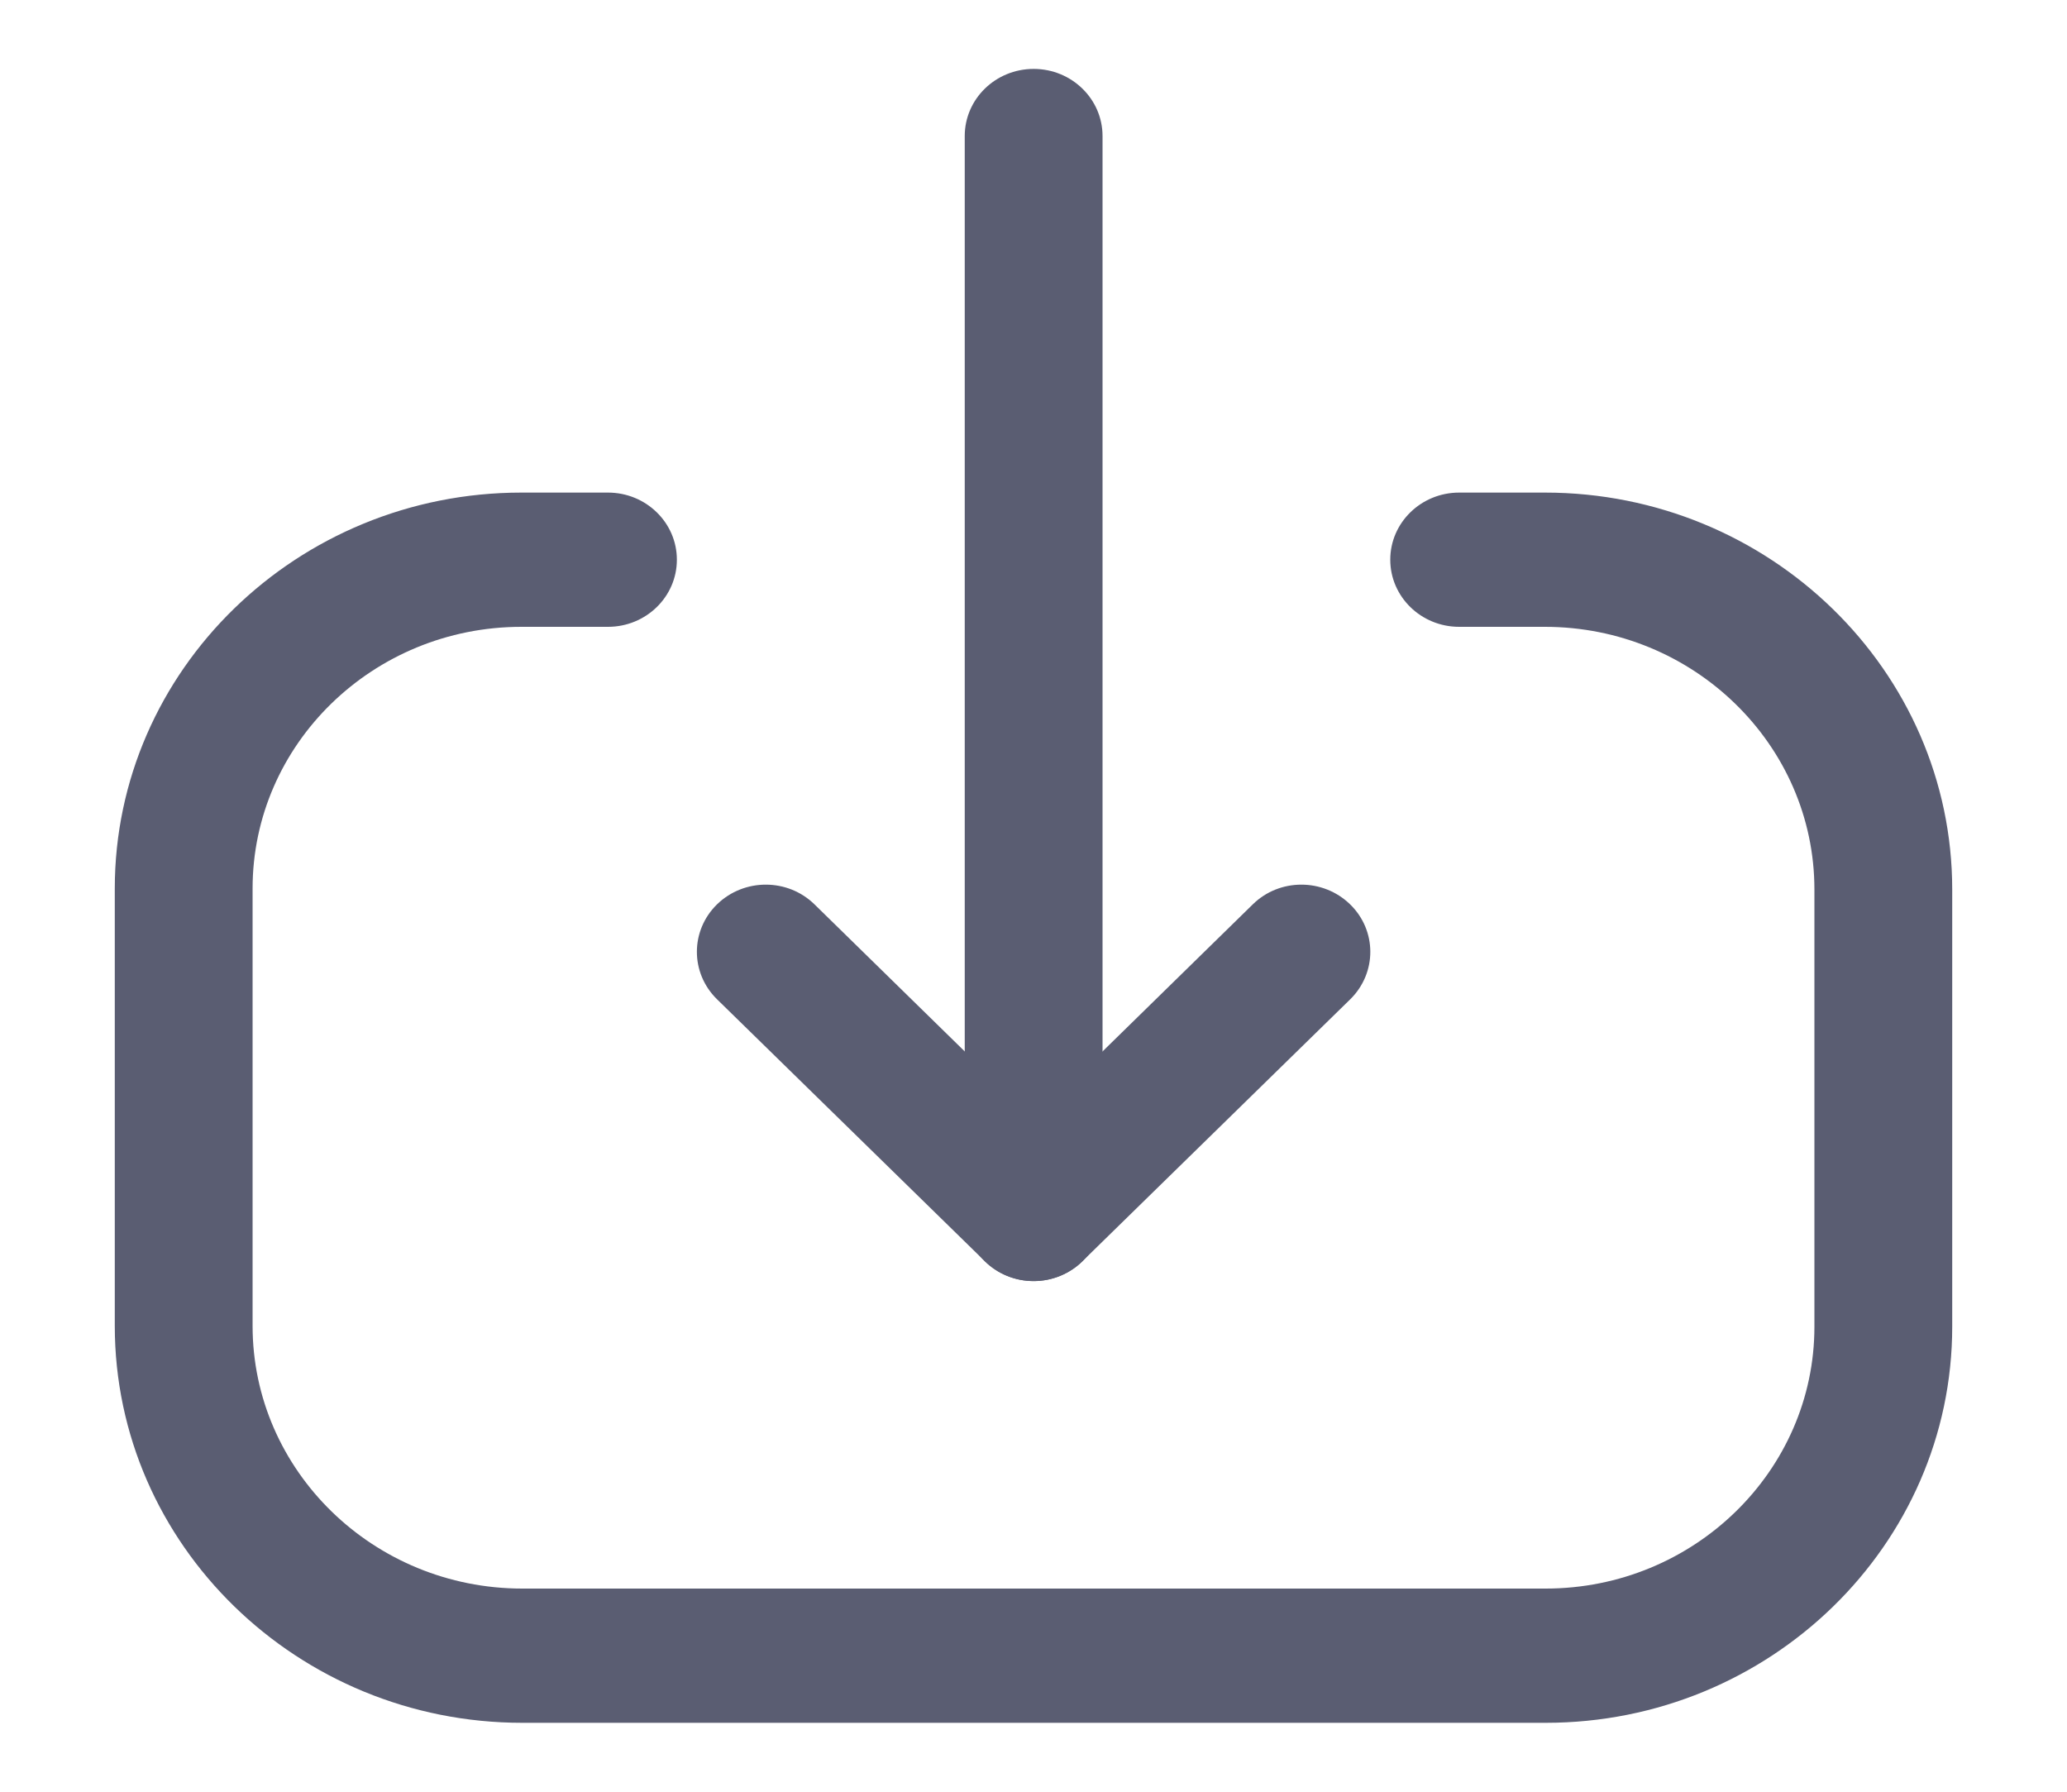 <svg width="15" height="13" viewBox="0 0 15 13" fill="none" xmlns="http://www.w3.org/2000/svg">
<path fill-rule="evenodd" clip-rule="evenodd" d="M7.501 9.295C7.225 9.295 7.001 9.076 7.001 8.808V0.987C7.001 0.718 7.225 0.5 7.501 0.5C7.777 0.5 8.001 0.718 8.001 0.987V8.808C8.001 9.076 7.777 9.295 7.501 9.295Z" fill="#5A5D72"/>
<path fill-rule="evenodd" clip-rule="evenodd" d="M7.501 9.295C7.368 9.295 7.24 9.243 7.147 9.151L5.203 7.25C5.008 7.059 5.009 6.751 5.204 6.561C5.4 6.371 5.716 6.371 5.911 6.562L7.501 8.118L9.091 6.562C9.285 6.371 9.601 6.371 9.797 6.561C9.993 6.751 9.993 7.059 9.799 7.25L7.855 9.151C7.761 9.243 7.633 9.295 7.501 9.295Z" fill="#5A5D72"/>
<path fill-rule="evenodd" clip-rule="evenodd" d="M11.217 12.5H3.79C2.16 12.5 0.833 11.208 0.833 9.62V6.447C0.833 4.862 2.157 3.574 3.784 3.574H4.412C4.688 3.574 4.912 3.792 4.912 4.061C4.912 4.33 4.688 4.548 4.412 4.548H3.784C2.708 4.548 1.833 5.399 1.833 6.447V9.62C1.833 10.671 2.711 11.526 3.79 11.526H11.217C12.291 11.526 13.167 10.673 13.167 9.626V6.454C13.167 5.403 12.289 4.548 11.211 4.548H10.589C10.313 4.548 10.089 4.33 10.089 4.061C10.089 3.792 10.313 3.574 10.589 3.574H11.211C12.841 3.574 14.167 4.866 14.167 6.454V9.626C14.167 11.211 12.843 12.5 11.217 12.5Z" fill="#5A5D72"/>
</svg>
